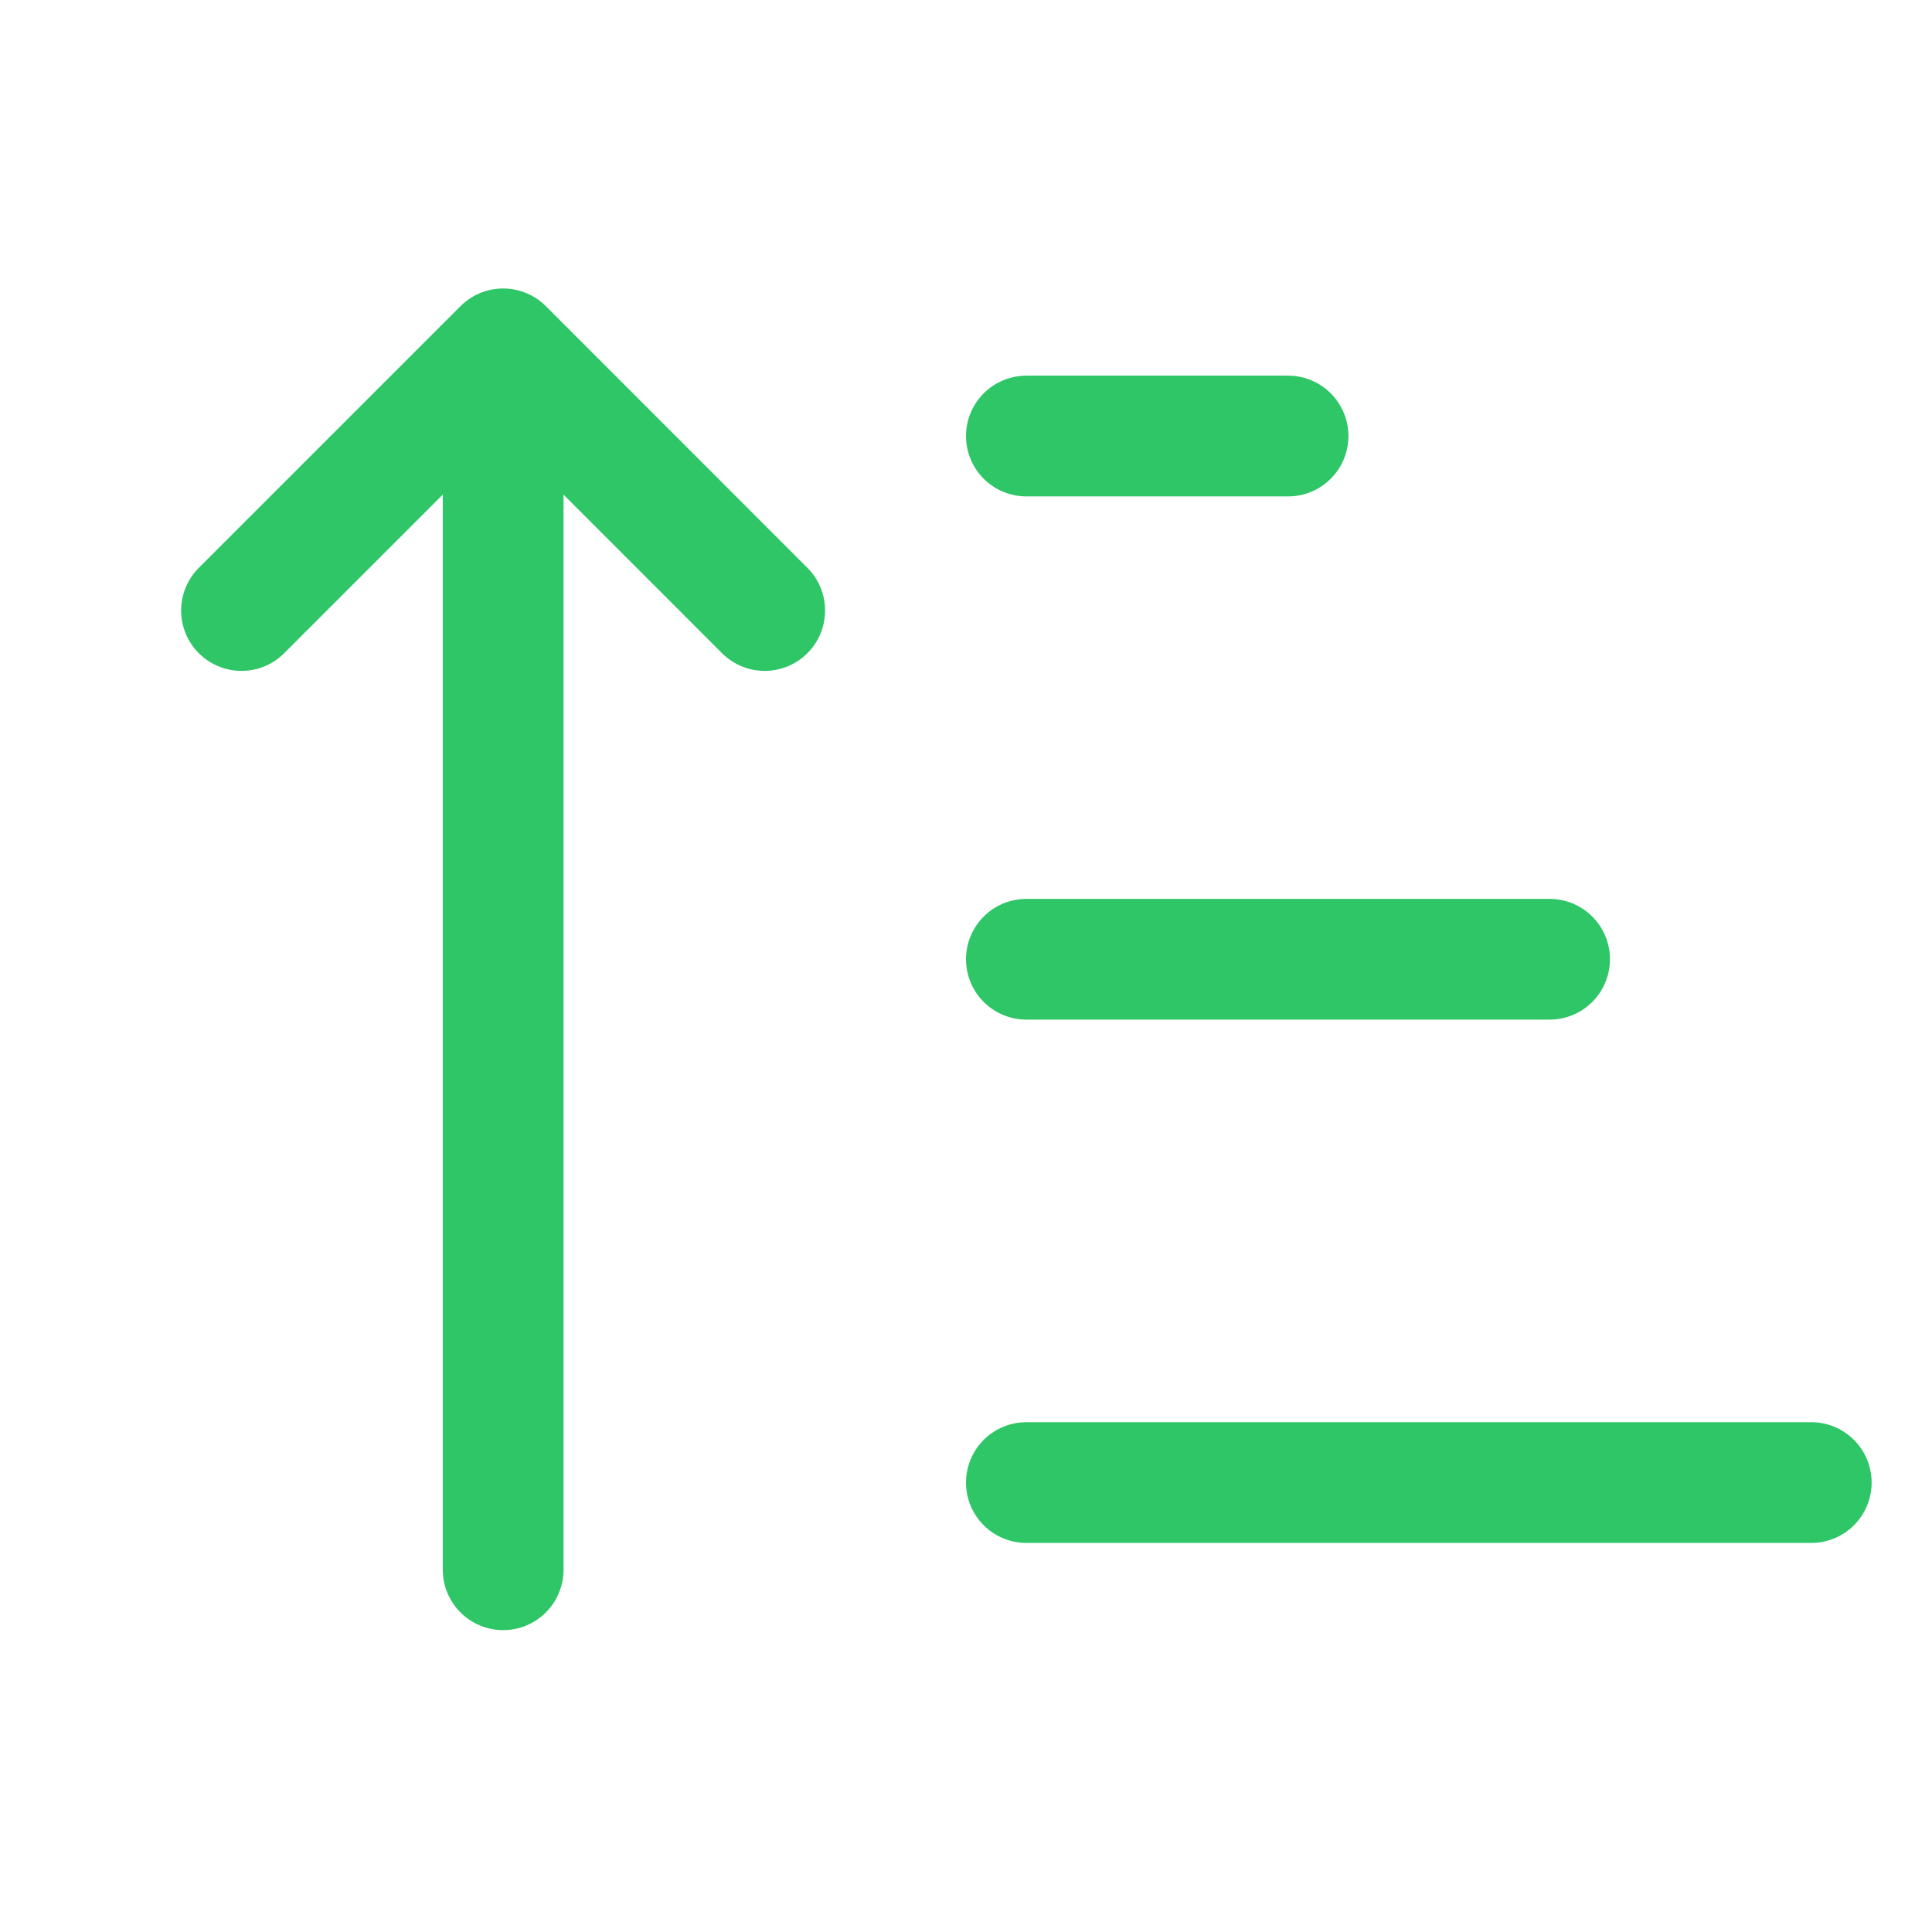 <svg width="16" height="16" viewBox="0 0 16 16" fill="none" xmlns="http://www.w3.org/2000/svg">
<path d="M8.5 7.944H12.833M8.5 12.278H15M8.5 3.611H10.667M4.167 2.889V13M4.167 2.889L2 5.056M4.167 2.889L6.333 5.056" stroke="#2EC666" stroke-linecap="round" stroke-linejoin="round"/>
</svg>
